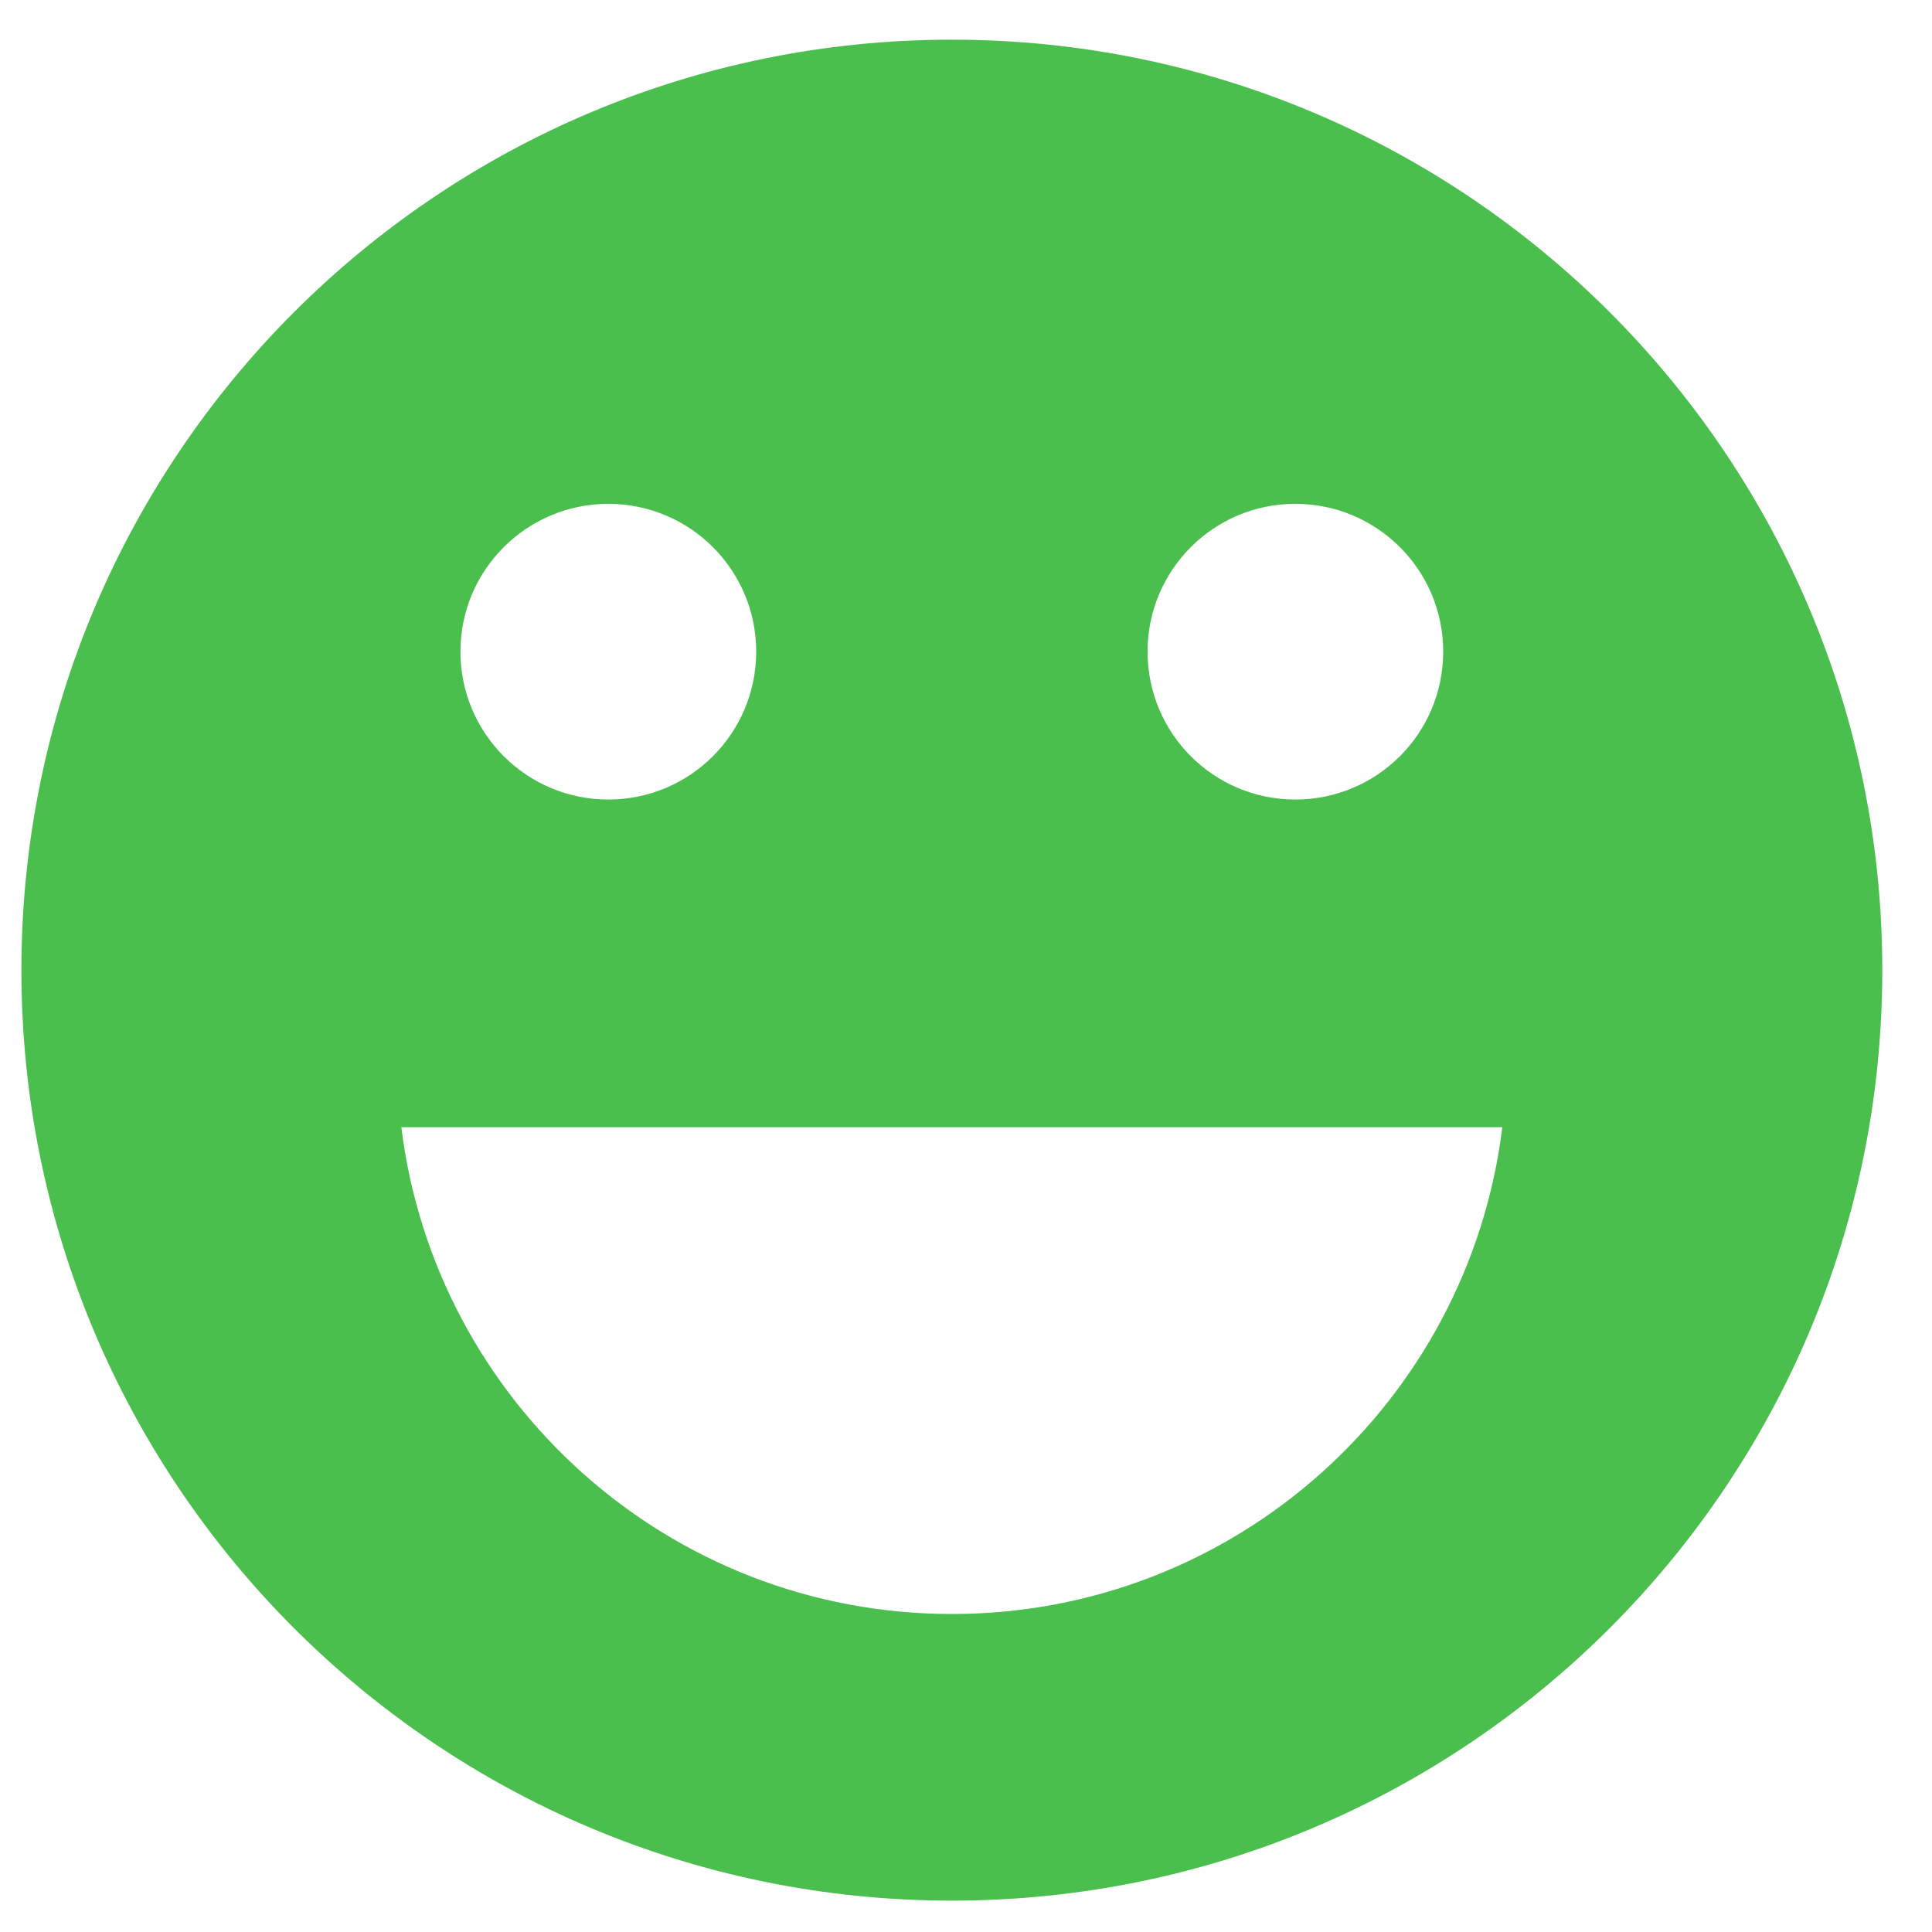 <svg width="37" height="37" viewBox="0 0 37 37" fill="none" xmlns="http://www.w3.org/2000/svg">
<path d="M18.229 0.76C8.389 0.76 0.41 8.739 0.41 18.58C0.41 28.422 8.389 36.399 18.229 36.399C28.069 36.399 36.048 28.422 36.048 18.58C36.048 8.739 28.069 0.76 18.229 0.76ZM24.806 9.649C26.371 9.649 27.639 10.916 27.639 12.479C27.639 14.046 26.371 15.312 24.806 15.312C23.243 15.312 21.977 14.046 21.977 12.479C21.977 10.916 23.243 9.649 24.806 9.649ZM11.65 9.649C13.214 9.649 14.482 10.916 14.482 12.479C14.482 14.046 13.214 15.312 11.65 15.312C10.086 15.312 8.818 14.046 8.818 12.479C8.818 10.916 10.087 9.649 11.65 9.649ZM18.229 30.91C12.803 30.91 8.332 26.84 7.686 21.587H28.771C28.126 26.84 23.656 30.91 18.229 30.91Z" fill="#4ABF4E"/>
</svg>
